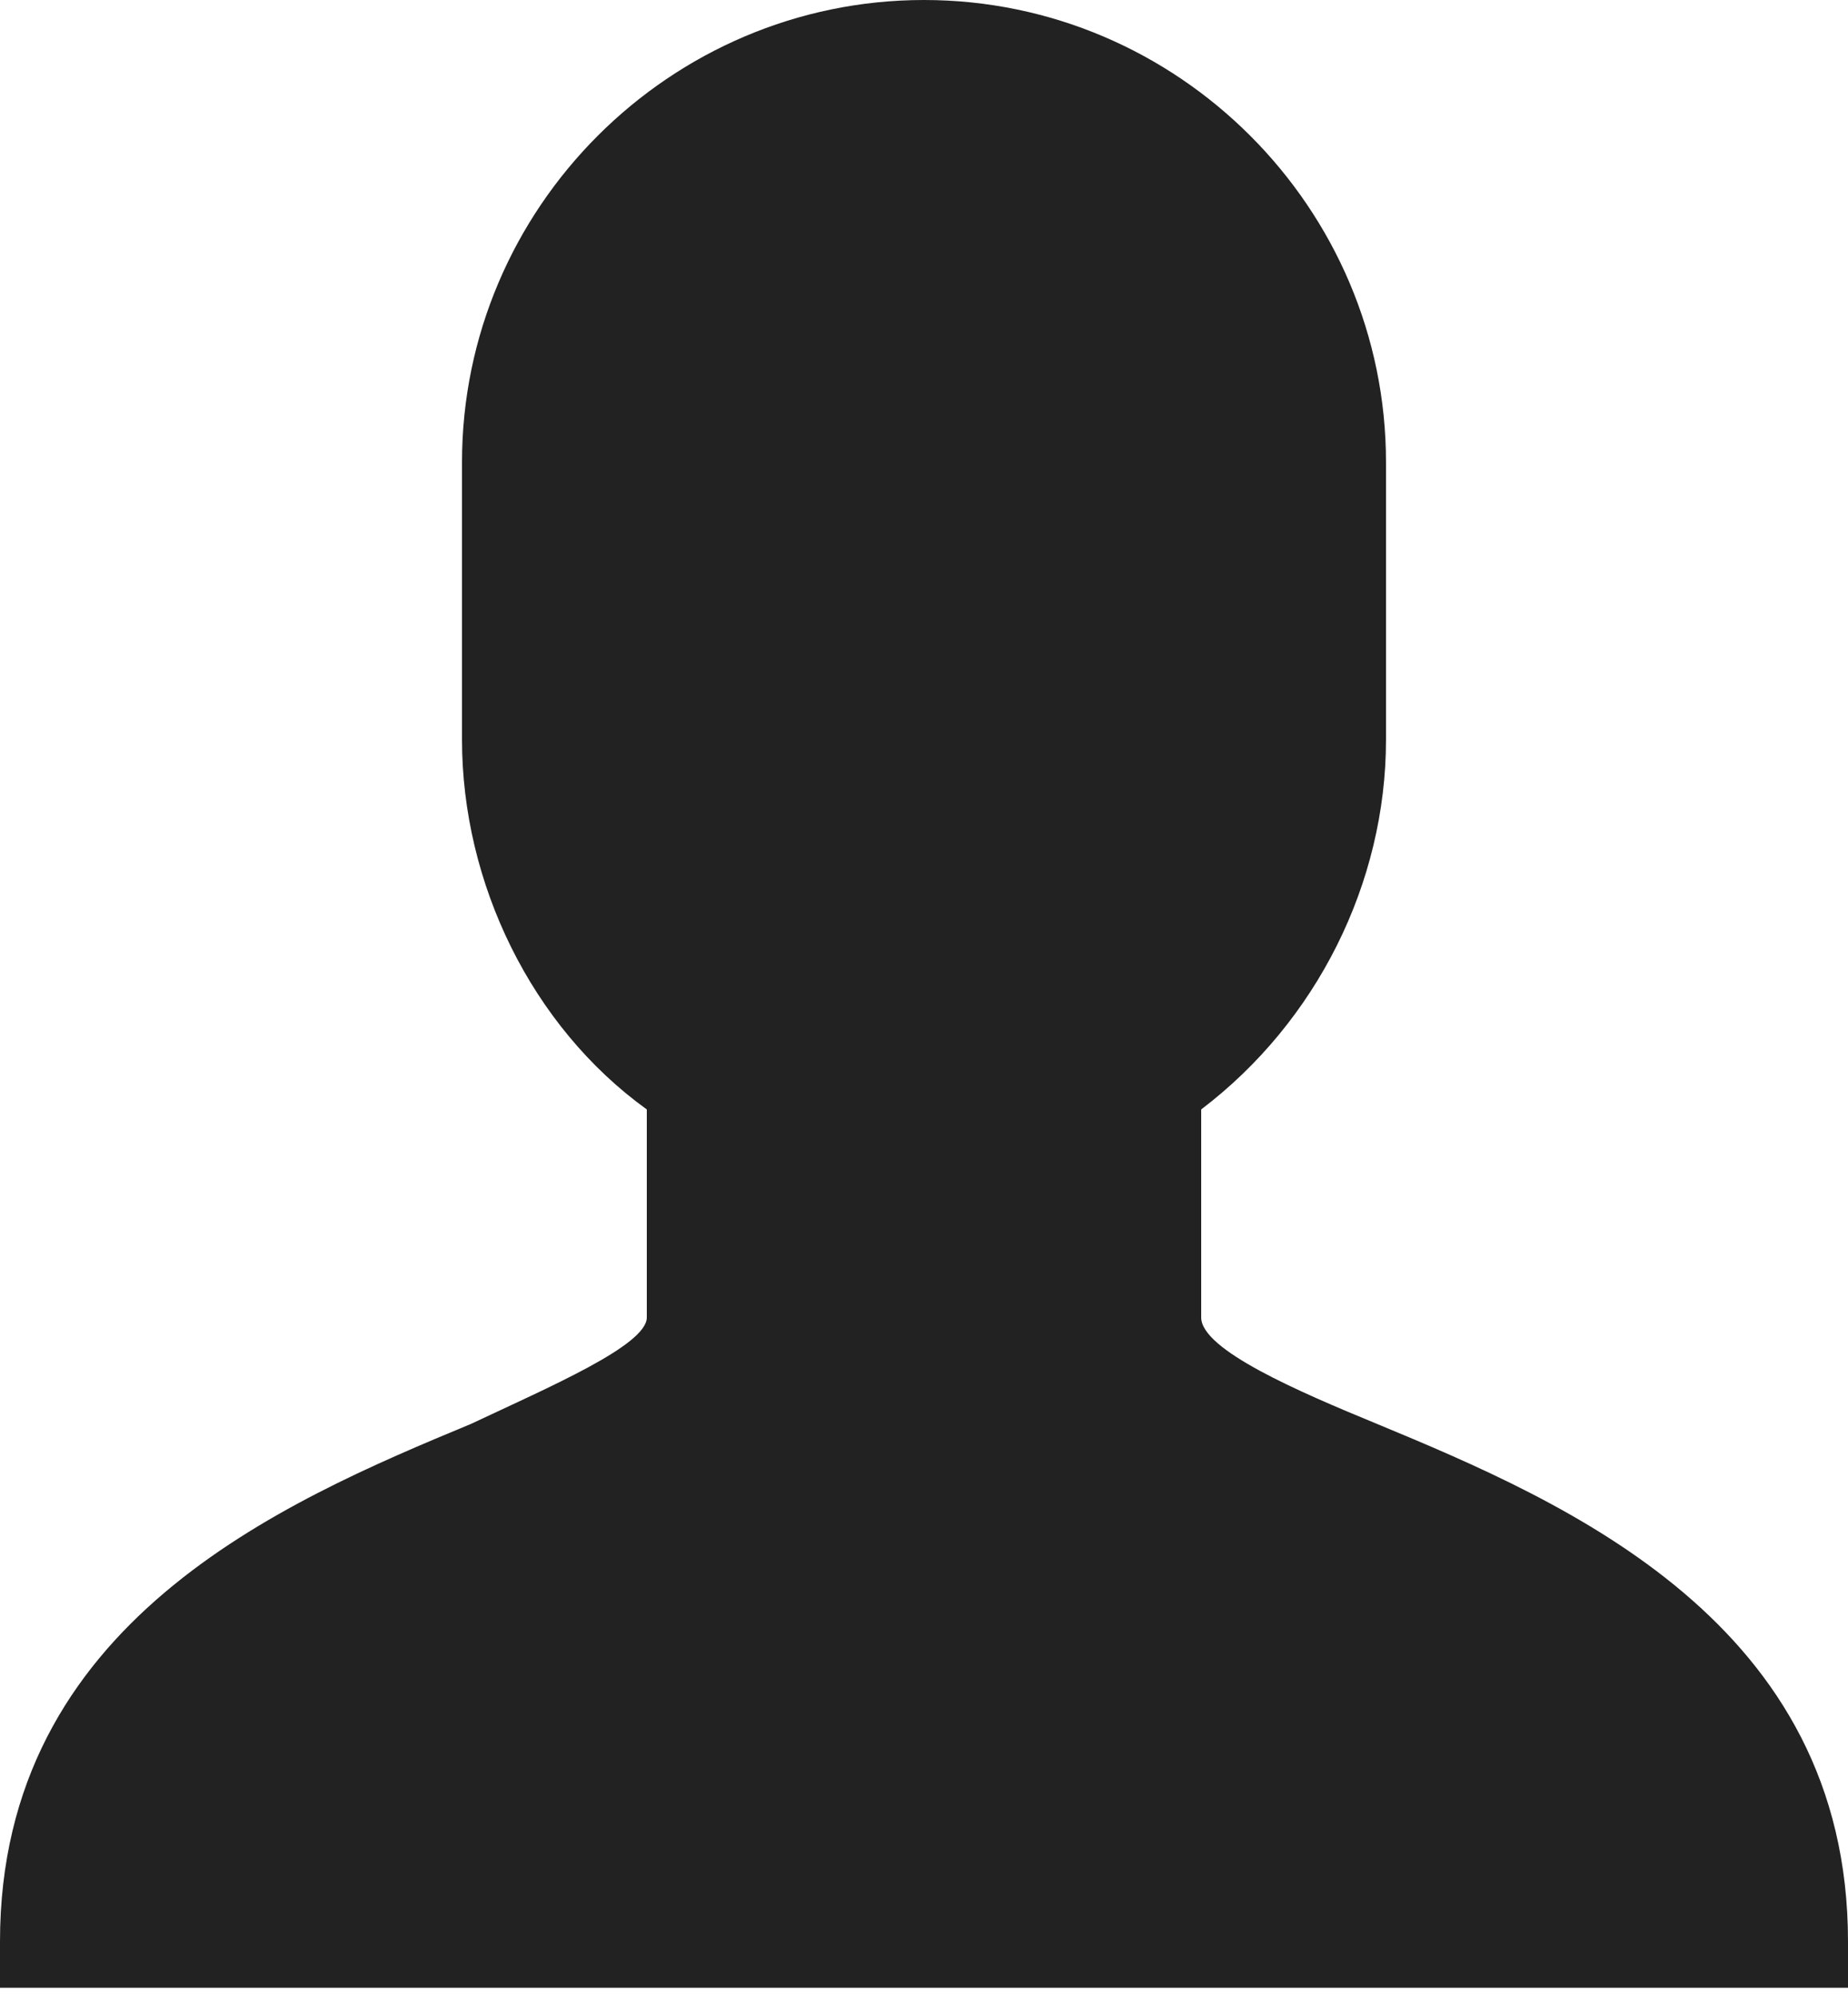 <svg width="100" height="108" viewBox="0 0 100 108" fill="none" xmlns="http://www.w3.org/2000/svg">
<path d="M74.502 77.002C70.254 75.254 65 72.998 65 71.25V60C71.25 55.254 75 47.754 75 40V25C75 11.25 63.75 0 50 0C36.25 0 25 11.25 25 25V40C25 47.754 28.75 55.498 35 60V71.25C35 72.754 29.746 75 25.498 77.002C15.254 81.25 0 87.754 0 105V107.5H100V105C100 87.754 84.746 81.25 74.502 77.002Z" fill="#222222"/>
</svg>

